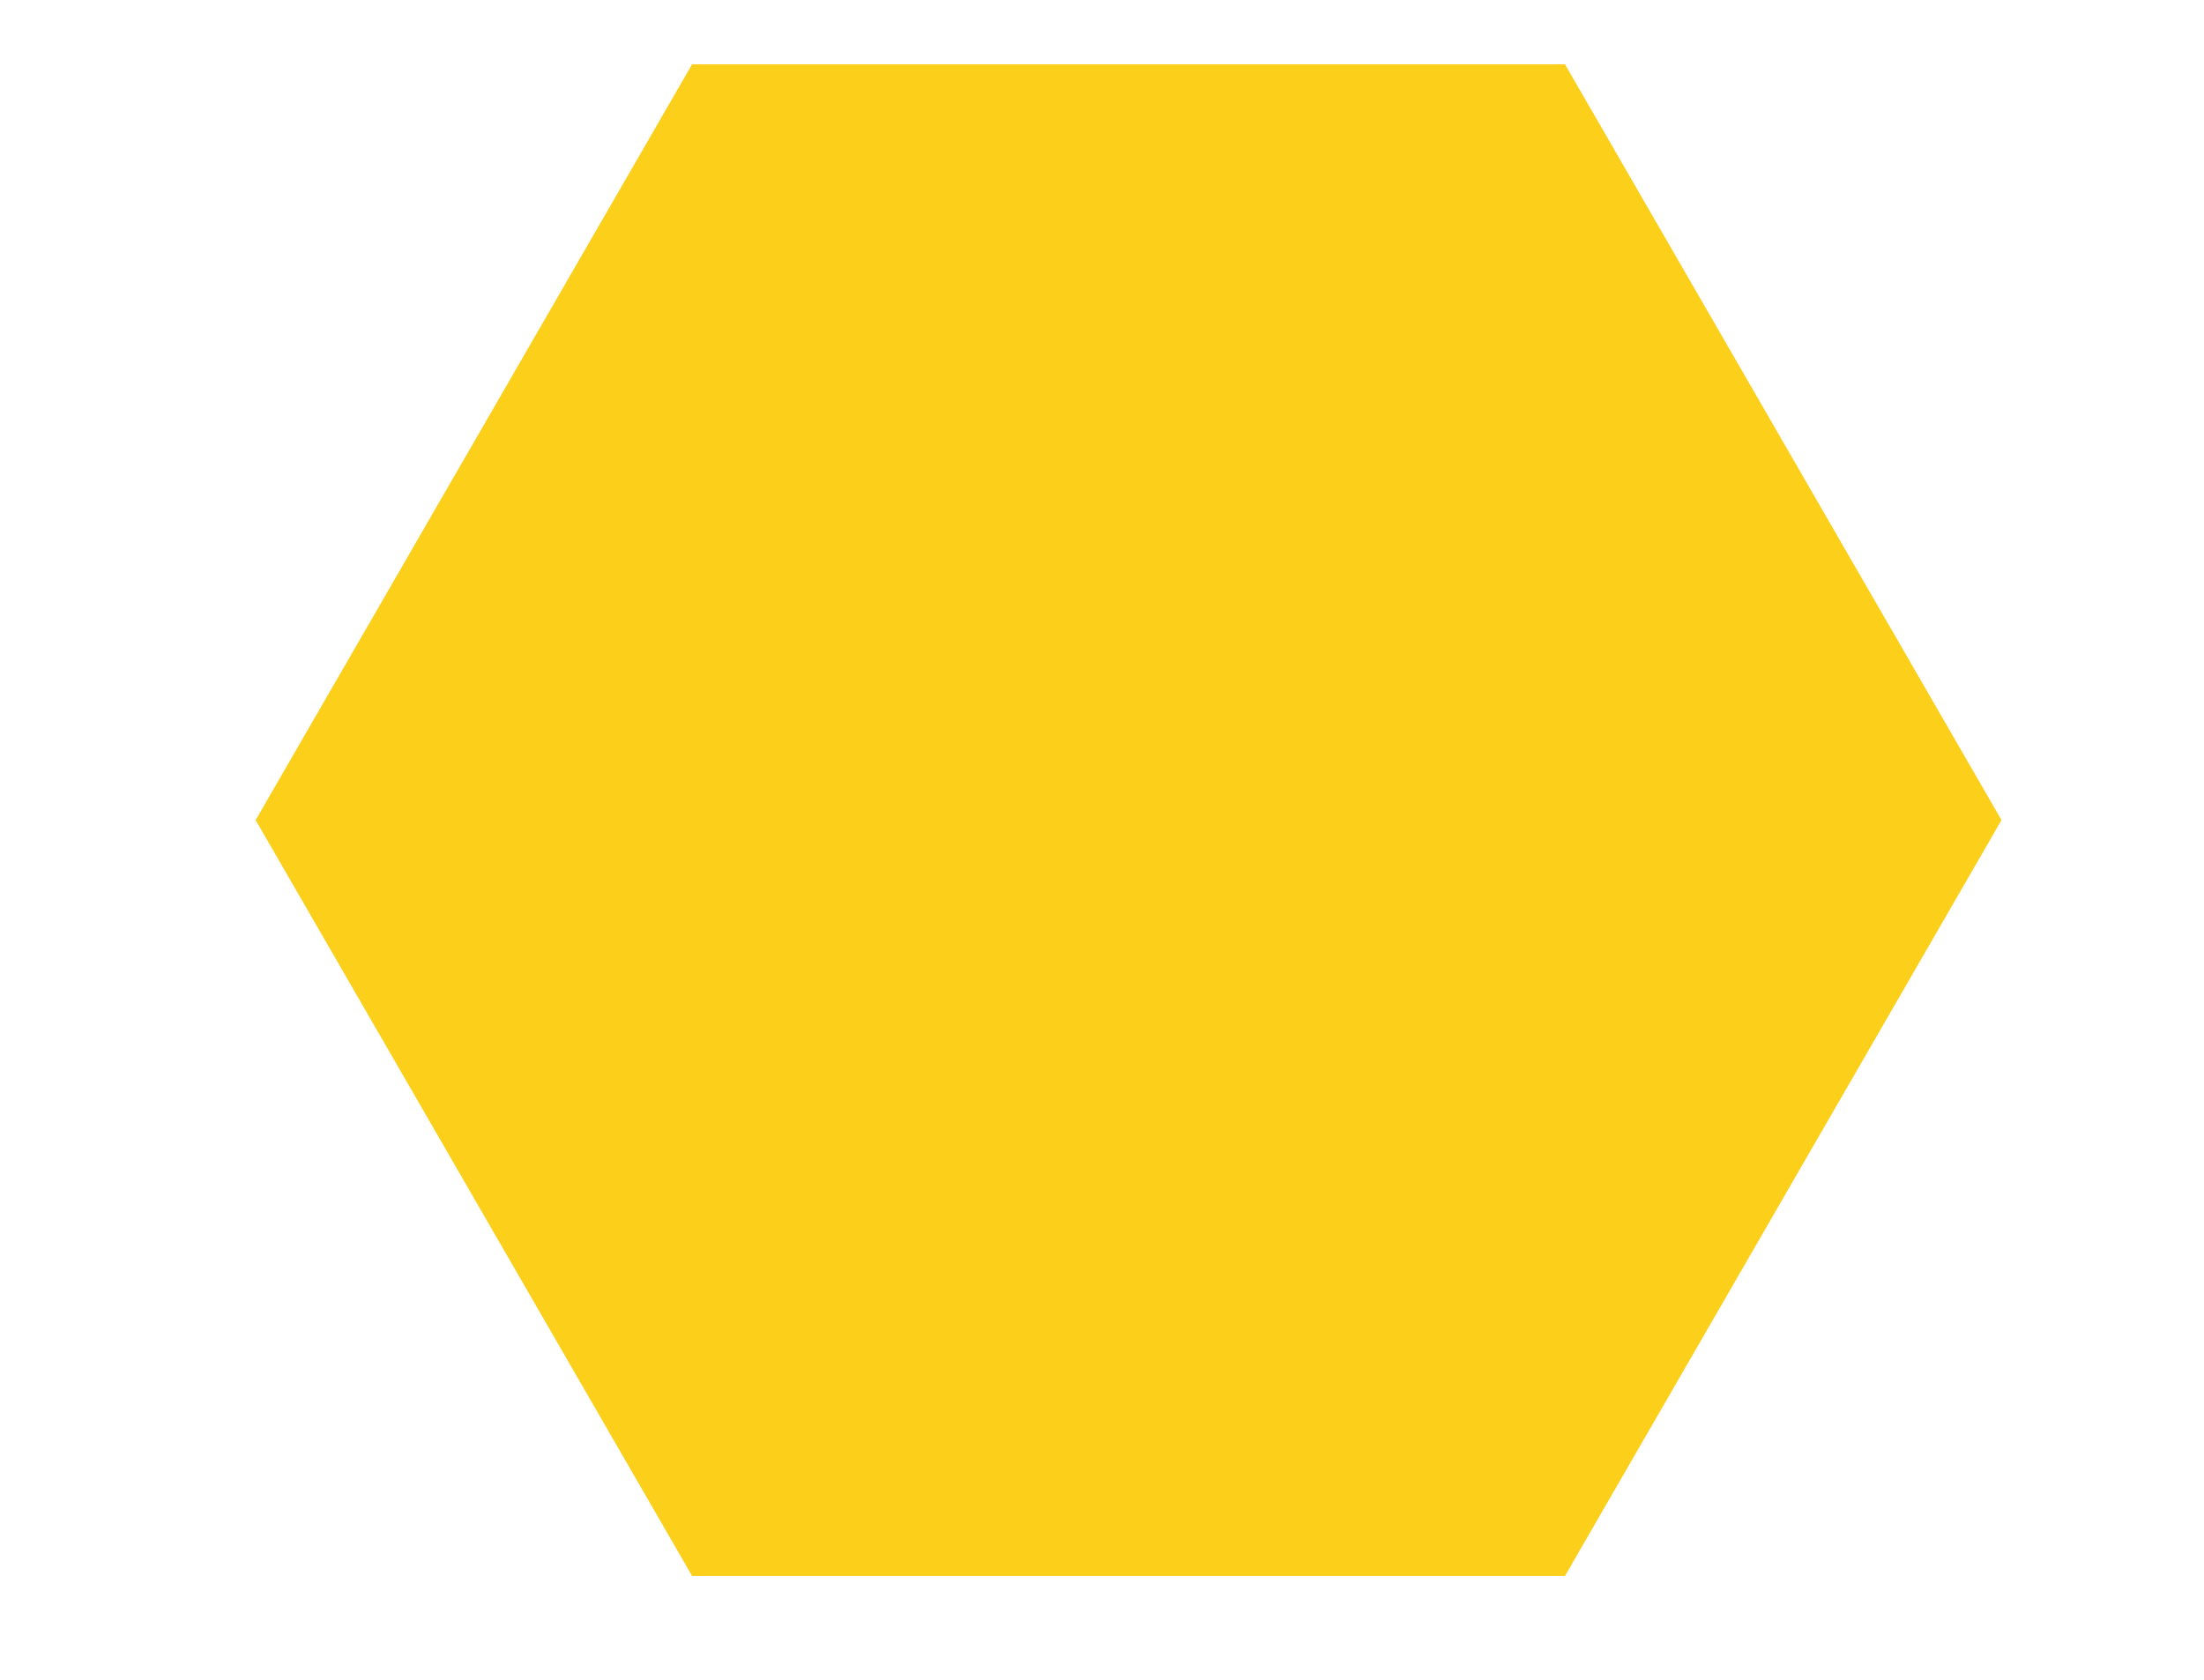 <svg enable-background="new 0 0 329.67 251.29" viewBox="0 0 329.67 251.29" xmlns="http://www.w3.org/2000/svg"><path d="m234.09 9.62h-130.57l-65.28 113.07 65.28 113.08h130.57l65.29-113.08z" fill="#fccf1a"/></svg>